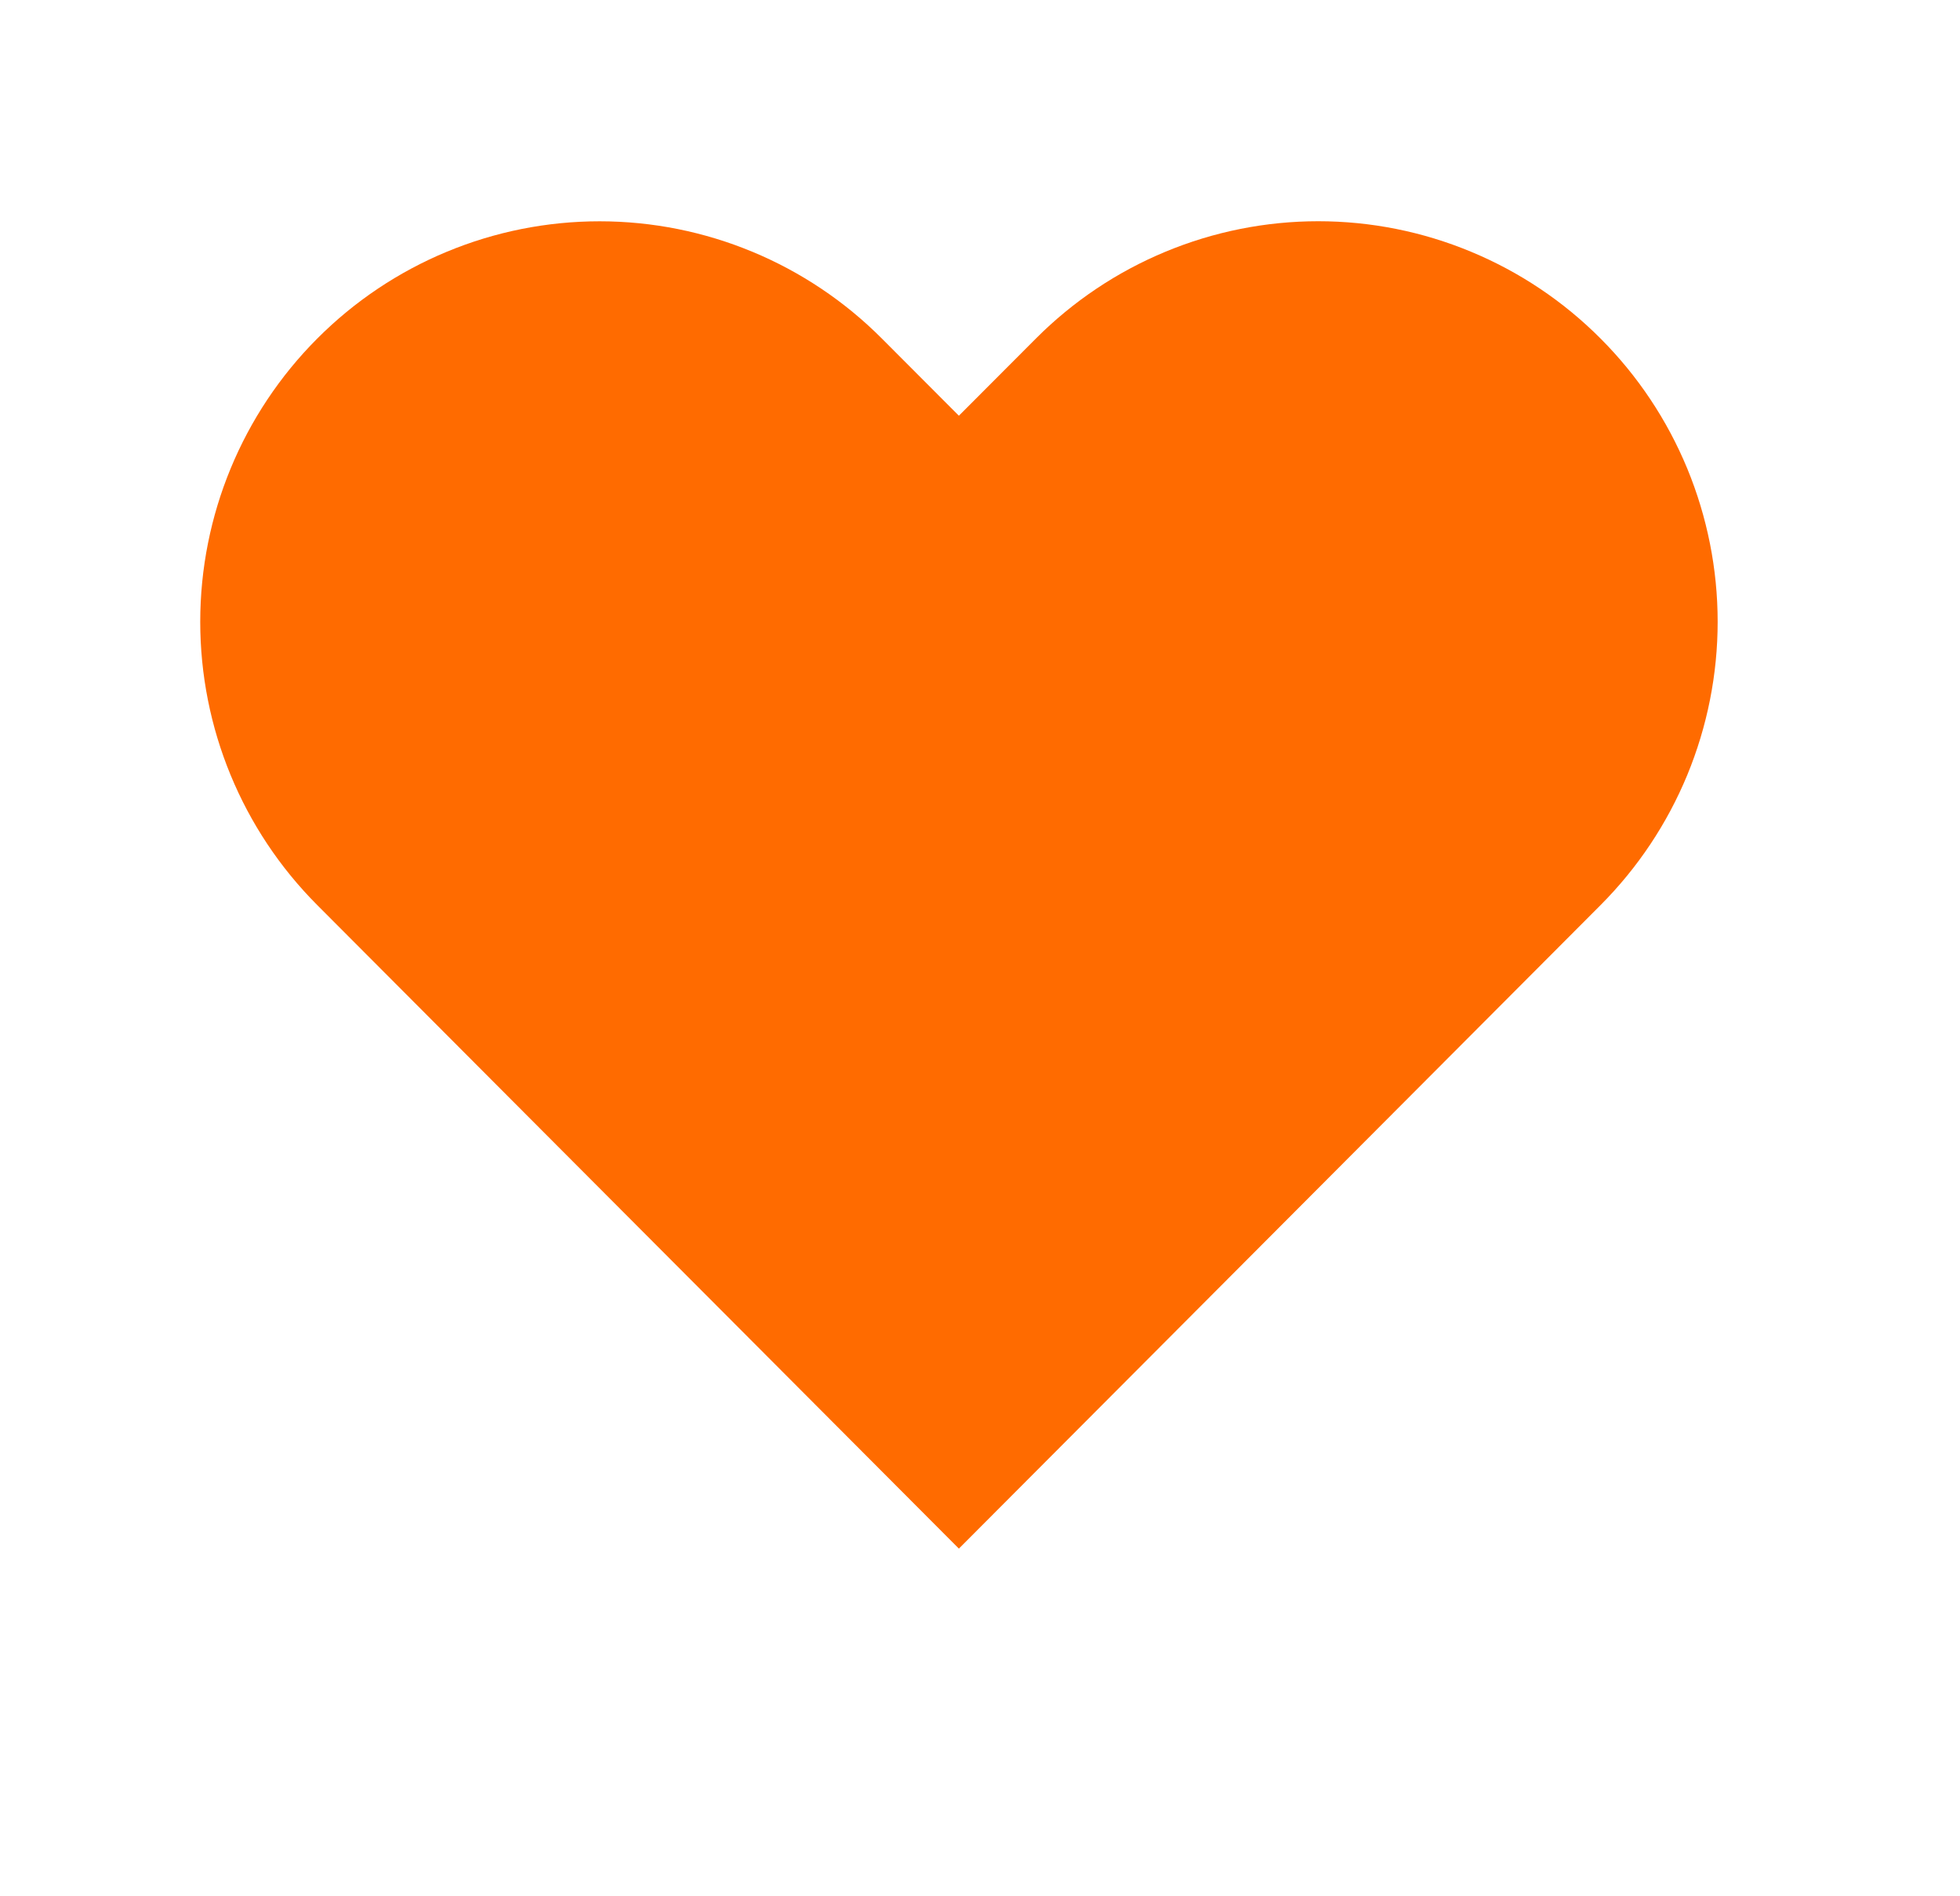 <svg width="31" height="30" viewBox="0 0 31 30" fill="none" xmlns="http://www.w3.org/2000/svg">
<path d="M25.316 5.357C24.73 4.768 24.033 4.301 23.267 3.983C22.501 3.664 21.679 3.5 20.85 3.5C20.02 3.5 19.199 3.664 18.432 3.983C17.666 4.301 16.97 4.768 16.383 5.357L15.166 6.577L13.949 5.357C12.765 4.168 11.158 3.501 9.483 3.501C7.808 3.501 6.201 4.168 5.017 5.357C3.832 6.545 3.167 8.157 3.167 9.837C3.167 11.518 3.832 13.13 5.017 14.318L6.234 15.539L15.166 24.5L24.099 15.539L25.316 14.318C25.903 13.729 26.368 13.031 26.686 12.262C27.003 11.493 27.167 10.669 27.167 9.837C27.167 9.005 27.003 8.181 26.686 7.412C26.368 6.643 25.903 5.945 25.316 5.357Z" fill="#FF6B00"/>
</svg>
